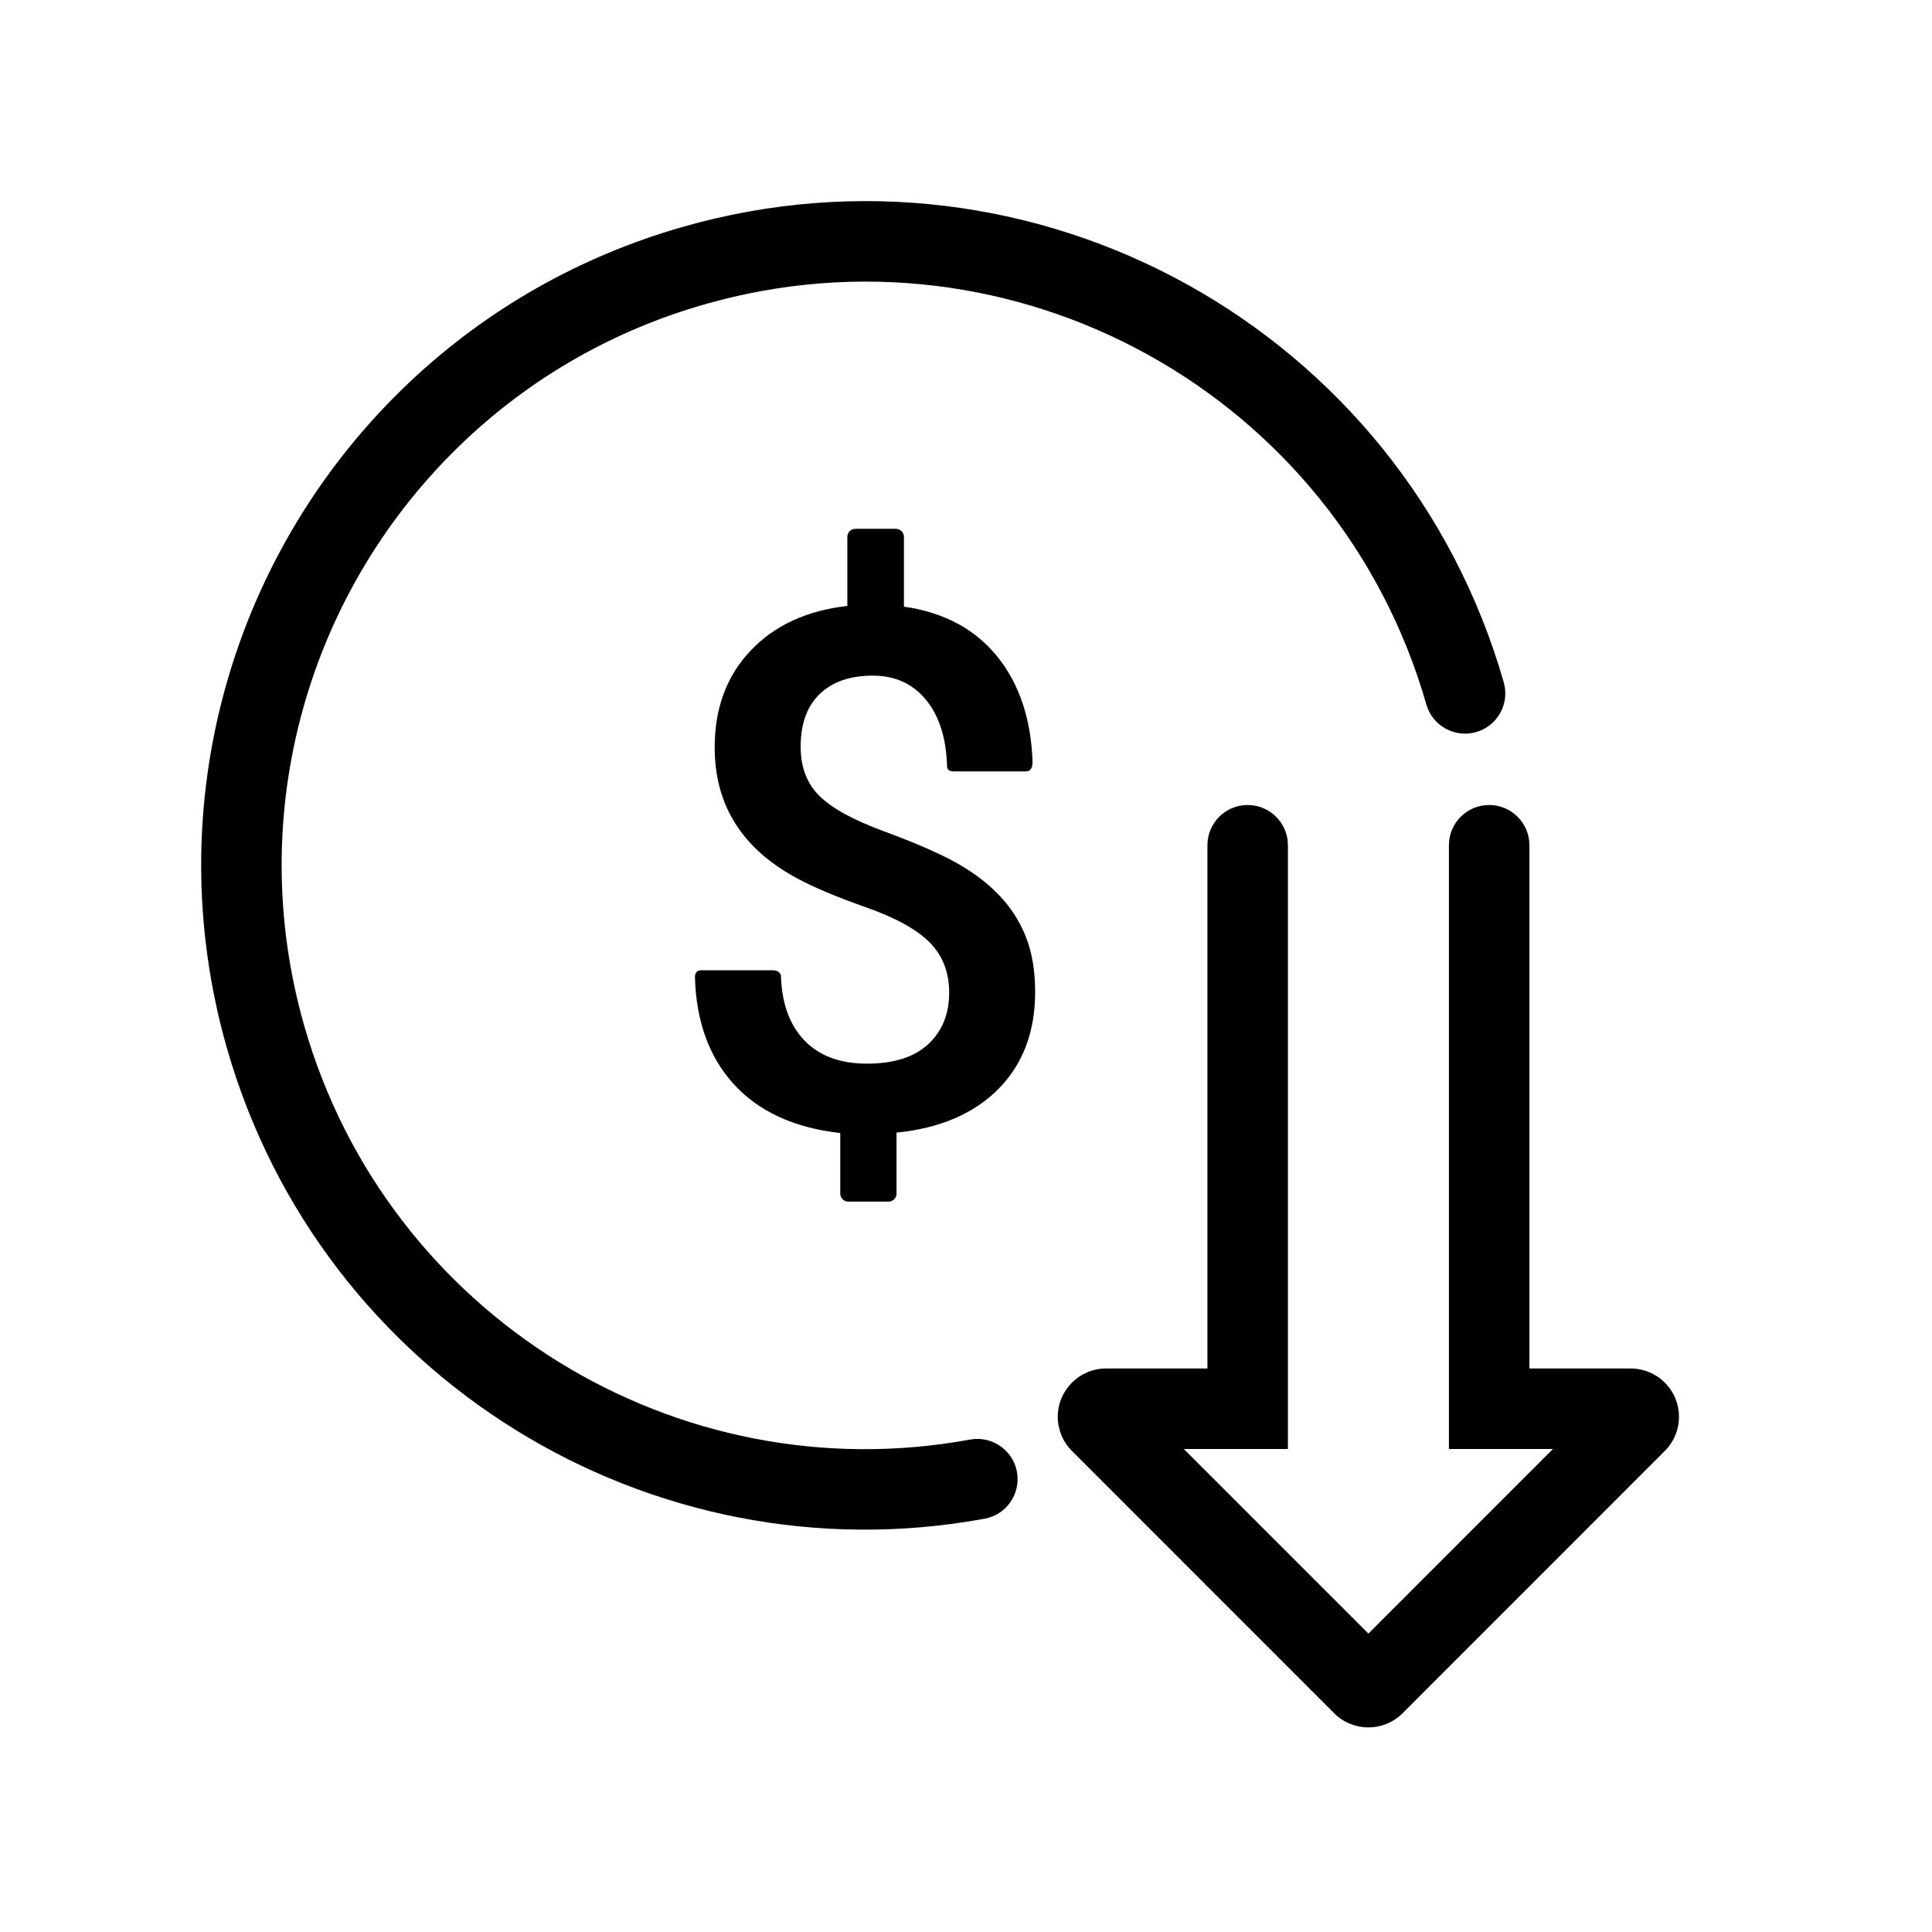 <svg width="24" height="24" viewBox="0 0 24 24" fill="none" xmlns="http://www.w3.org/2000/svg">
<path fill-rule="evenodd" clip-rule="evenodd" d="M18.68 8.476C18.756 8.741 18.603 9.018 18.338 9.094C18.072 9.17 17.795 9.017 17.719 8.752C16.616 4.903 12.601 2.677 8.752 3.781C7.63 4.102 6.624 4.677 5.793 5.457C3.824 7.304 3.023 10.107 3.781 12.748C4.811 16.341 8.401 18.553 12.05 17.883C12.322 17.833 12.583 18.013 12.633 18.284C12.682 18.556 12.503 18.817 12.231 18.866C8.077 19.629 3.992 17.113 2.82 13.024C1.958 10.018 2.869 6.829 5.108 4.728C6.055 3.84 7.201 3.185 8.476 2.82C12.856 1.564 17.424 4.096 18.68 8.476ZM11.791 12.33C11.791 12.081 11.712 11.875 11.554 11.713C11.396 11.55 11.132 11.403 10.763 11.273C10.394 11.143 10.107 11.022 9.902 10.911C9.219 10.544 8.878 10.002 8.878 9.285C8.878 8.798 9.026 8.398 9.322 8.085C9.618 7.771 10.019 7.585 10.526 7.527V6.669C10.526 6.614 10.571 6.569 10.626 6.569H11.129C11.184 6.569 11.229 6.614 11.229 6.669V7.536C11.739 7.609 12.133 7.825 12.411 8.184C12.666 8.513 12.805 8.933 12.826 9.443C12.828 9.489 12.829 9.583 12.741 9.583H11.847C11.765 9.583 11.764 9.535 11.764 9.506L11.764 9.5C11.752 9.17 11.67 8.907 11.517 8.711C11.351 8.499 11.127 8.393 10.842 8.393C10.561 8.393 10.341 8.469 10.183 8.621C10.025 8.773 9.946 8.992 9.946 9.276C9.946 9.531 10.024 9.735 10.181 9.889C10.338 10.043 10.604 10.188 10.979 10.326C11.354 10.464 11.648 10.591 11.862 10.708C12.076 10.826 12.256 10.96 12.402 11.111C12.549 11.261 12.662 11.435 12.741 11.631C12.82 11.828 12.859 12.058 12.859 12.321C12.859 12.816 12.708 13.218 12.405 13.525C12.101 13.833 11.679 14.015 11.137 14.07V14.827C11.137 14.882 11.092 14.927 11.037 14.927H10.538C10.483 14.927 10.438 14.882 10.438 14.827V14.075C9.858 14.01 9.412 13.802 9.1 13.451C8.804 13.117 8.648 12.68 8.633 12.141C8.631 12.063 8.684 12.053 8.709 12.053H9.601C9.672 12.053 9.7 12.099 9.701 12.119C9.711 12.456 9.804 12.72 9.979 12.91C10.165 13.112 10.428 13.213 10.768 13.213C11.102 13.213 11.356 13.133 11.53 12.972C11.704 12.81 11.791 12.597 11.791 12.33ZM14.999 10.5V17H13.74C13.409 17 13.14 17.269 13.14 17.6C13.14 17.759 13.203 17.912 13.316 18.024L16.574 21.283C16.809 21.517 17.189 21.517 17.423 21.283L20.681 18.024C20.916 17.79 20.916 17.41 20.681 17.176C20.569 17.063 20.416 17 20.257 17H18.999V10.5C18.999 10.224 18.775 10 18.499 10C18.222 10 17.999 10.224 17.999 10.5V18H19.291L16.999 20.293L14.706 18H15.999V10.5C15.999 10.224 15.775 10 15.499 10C15.222 10 14.999 10.224 14.999 10.5Z" fill="black"/>
</svg>
